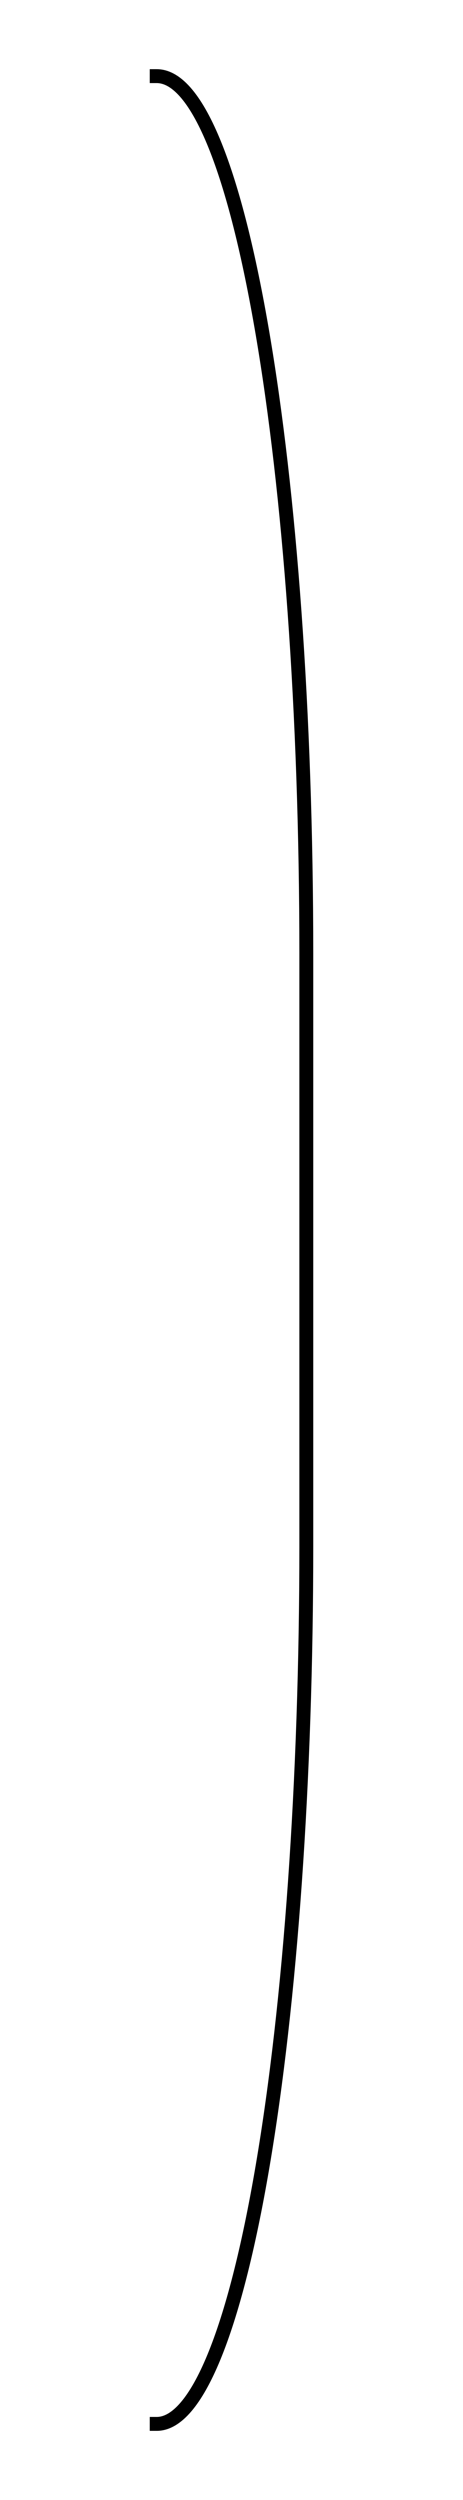 <?xml version="1.0" standalone="yes"?>

<svg version="1.1" viewBox="0.0 0.0 100.0 538.966" fill="none" stroke="none" stroke-linecap="square" stroke-miterlimit="10" xmlns="http://www.w3.org/2000/svg" xmlns:xlink="http://www.w3.org/1999/xlink"><clipPath id="p.0"><path d="m0 0l100.0 0l0 538.966l-100.0 0l0 -538.966z" clip-rule="nonzero"></path></clipPath><g clip-path="url(#p.0)"><path fill="#000000" fill-opacity="0.0" d="m0 0l100.0 0l0 538.966l-100.0 0z" fill-rule="nonzero"></path><path fill="#000000" fill-opacity="0.0" d="m33.843 522.554l0 0c8.57 0 16.79 -19.937 22.85 -55.424c6.06 -35.488 9.465 -83.619 9.465 -133.806l0 -127.68l0 0c0 -104.509 -14.468 -189.231 -32.315 -189.231z" fill-rule="nonzero"></path><path fill="#000000" fill-opacity="0.0" d="m33.843 522.554l0 0c8.57 0 16.79 -19.937 22.85 -55.424c6.06 -35.488 9.465 -83.619 9.465 -133.806l0 -127.68l0 0c0 -104.509 -14.468 -189.231 -32.315 -189.231" fill-rule="nonzero"></path><path stroke="#000000" stroke-width="3.0" stroke-linejoin="round" stroke-linecap="butt" d="m33.843 522.554l0 0c8.57 0 16.79 -19.937 22.85 -55.424c6.06 -35.488 9.465 -83.619 9.465 -133.806l0 -127.68l0 0c0 -104.509 -14.468 -189.231 -32.315 -189.231" fill-rule="nonzero"></path></g></svg>

